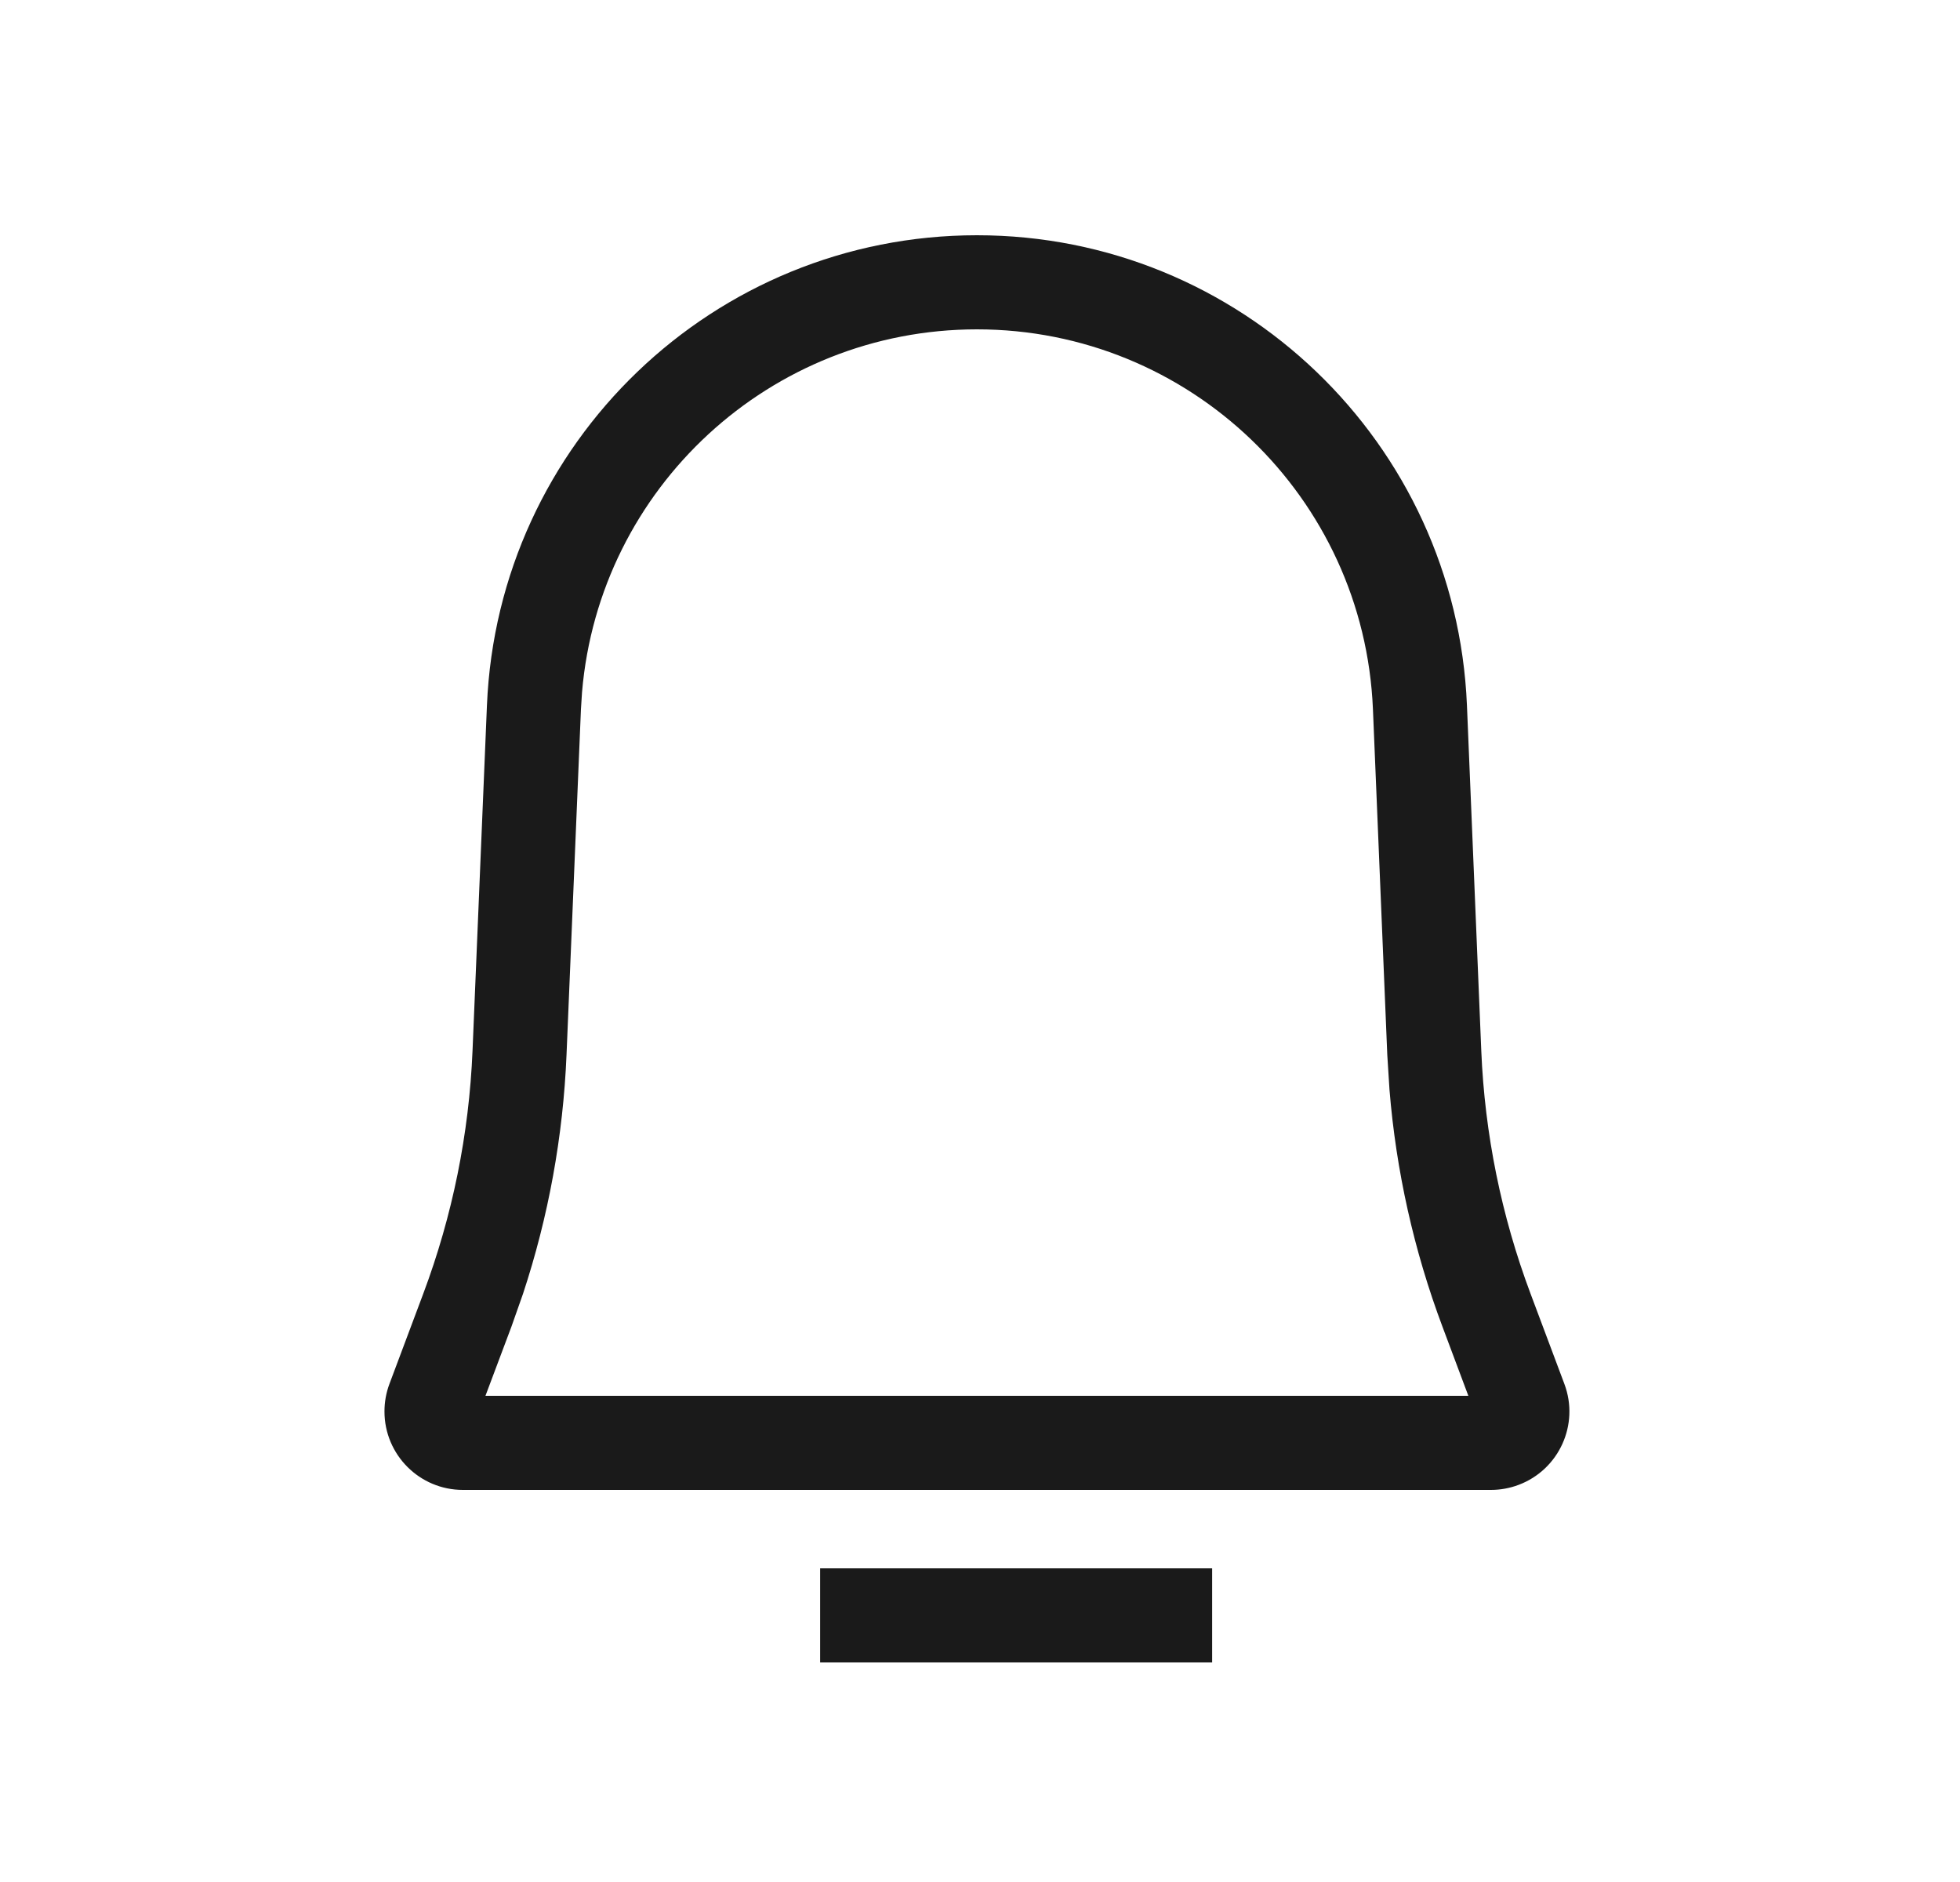 <svg width="25" height="24" viewBox="0 0 25 24" fill="none" xmlns="http://www.w3.org/2000/svg">
<path fill-rule="evenodd" clip-rule="evenodd" d="M12.461 3C15.814 3 18.571 5.644 18.711 8.995L18.894 13.402C18.938 14.461 19.15 15.505 19.522 16.497L19.954 17.649C20.148 18.166 19.886 18.742 19.369 18.936C19.257 18.978 19.138 19 19.018 19H5.904C5.352 19 4.904 18.552 4.904 18C4.904 17.88 4.925 17.761 4.967 17.649L5.399 16.497C5.771 15.505 5.983 14.461 6.027 13.402L6.211 8.995C6.351 5.644 9.107 3 12.461 3ZM15.461 20V21.2H10.461V20H15.461ZM7.424 8.826C7.644 6.223 9.824 4.2 12.461 4.2C15.171 4.2 17.399 6.337 17.512 9.045L17.695 13.452L17.723 13.896C17.807 14.929 18.034 15.947 18.399 16.919L18.729 17.8H6.192L6.523 16.919L6.671 16.499C6.996 15.515 7.183 14.489 7.226 13.452L7.41 9.045L7.424 8.826Z" fill="#1A1A1A"/>
</svg>
